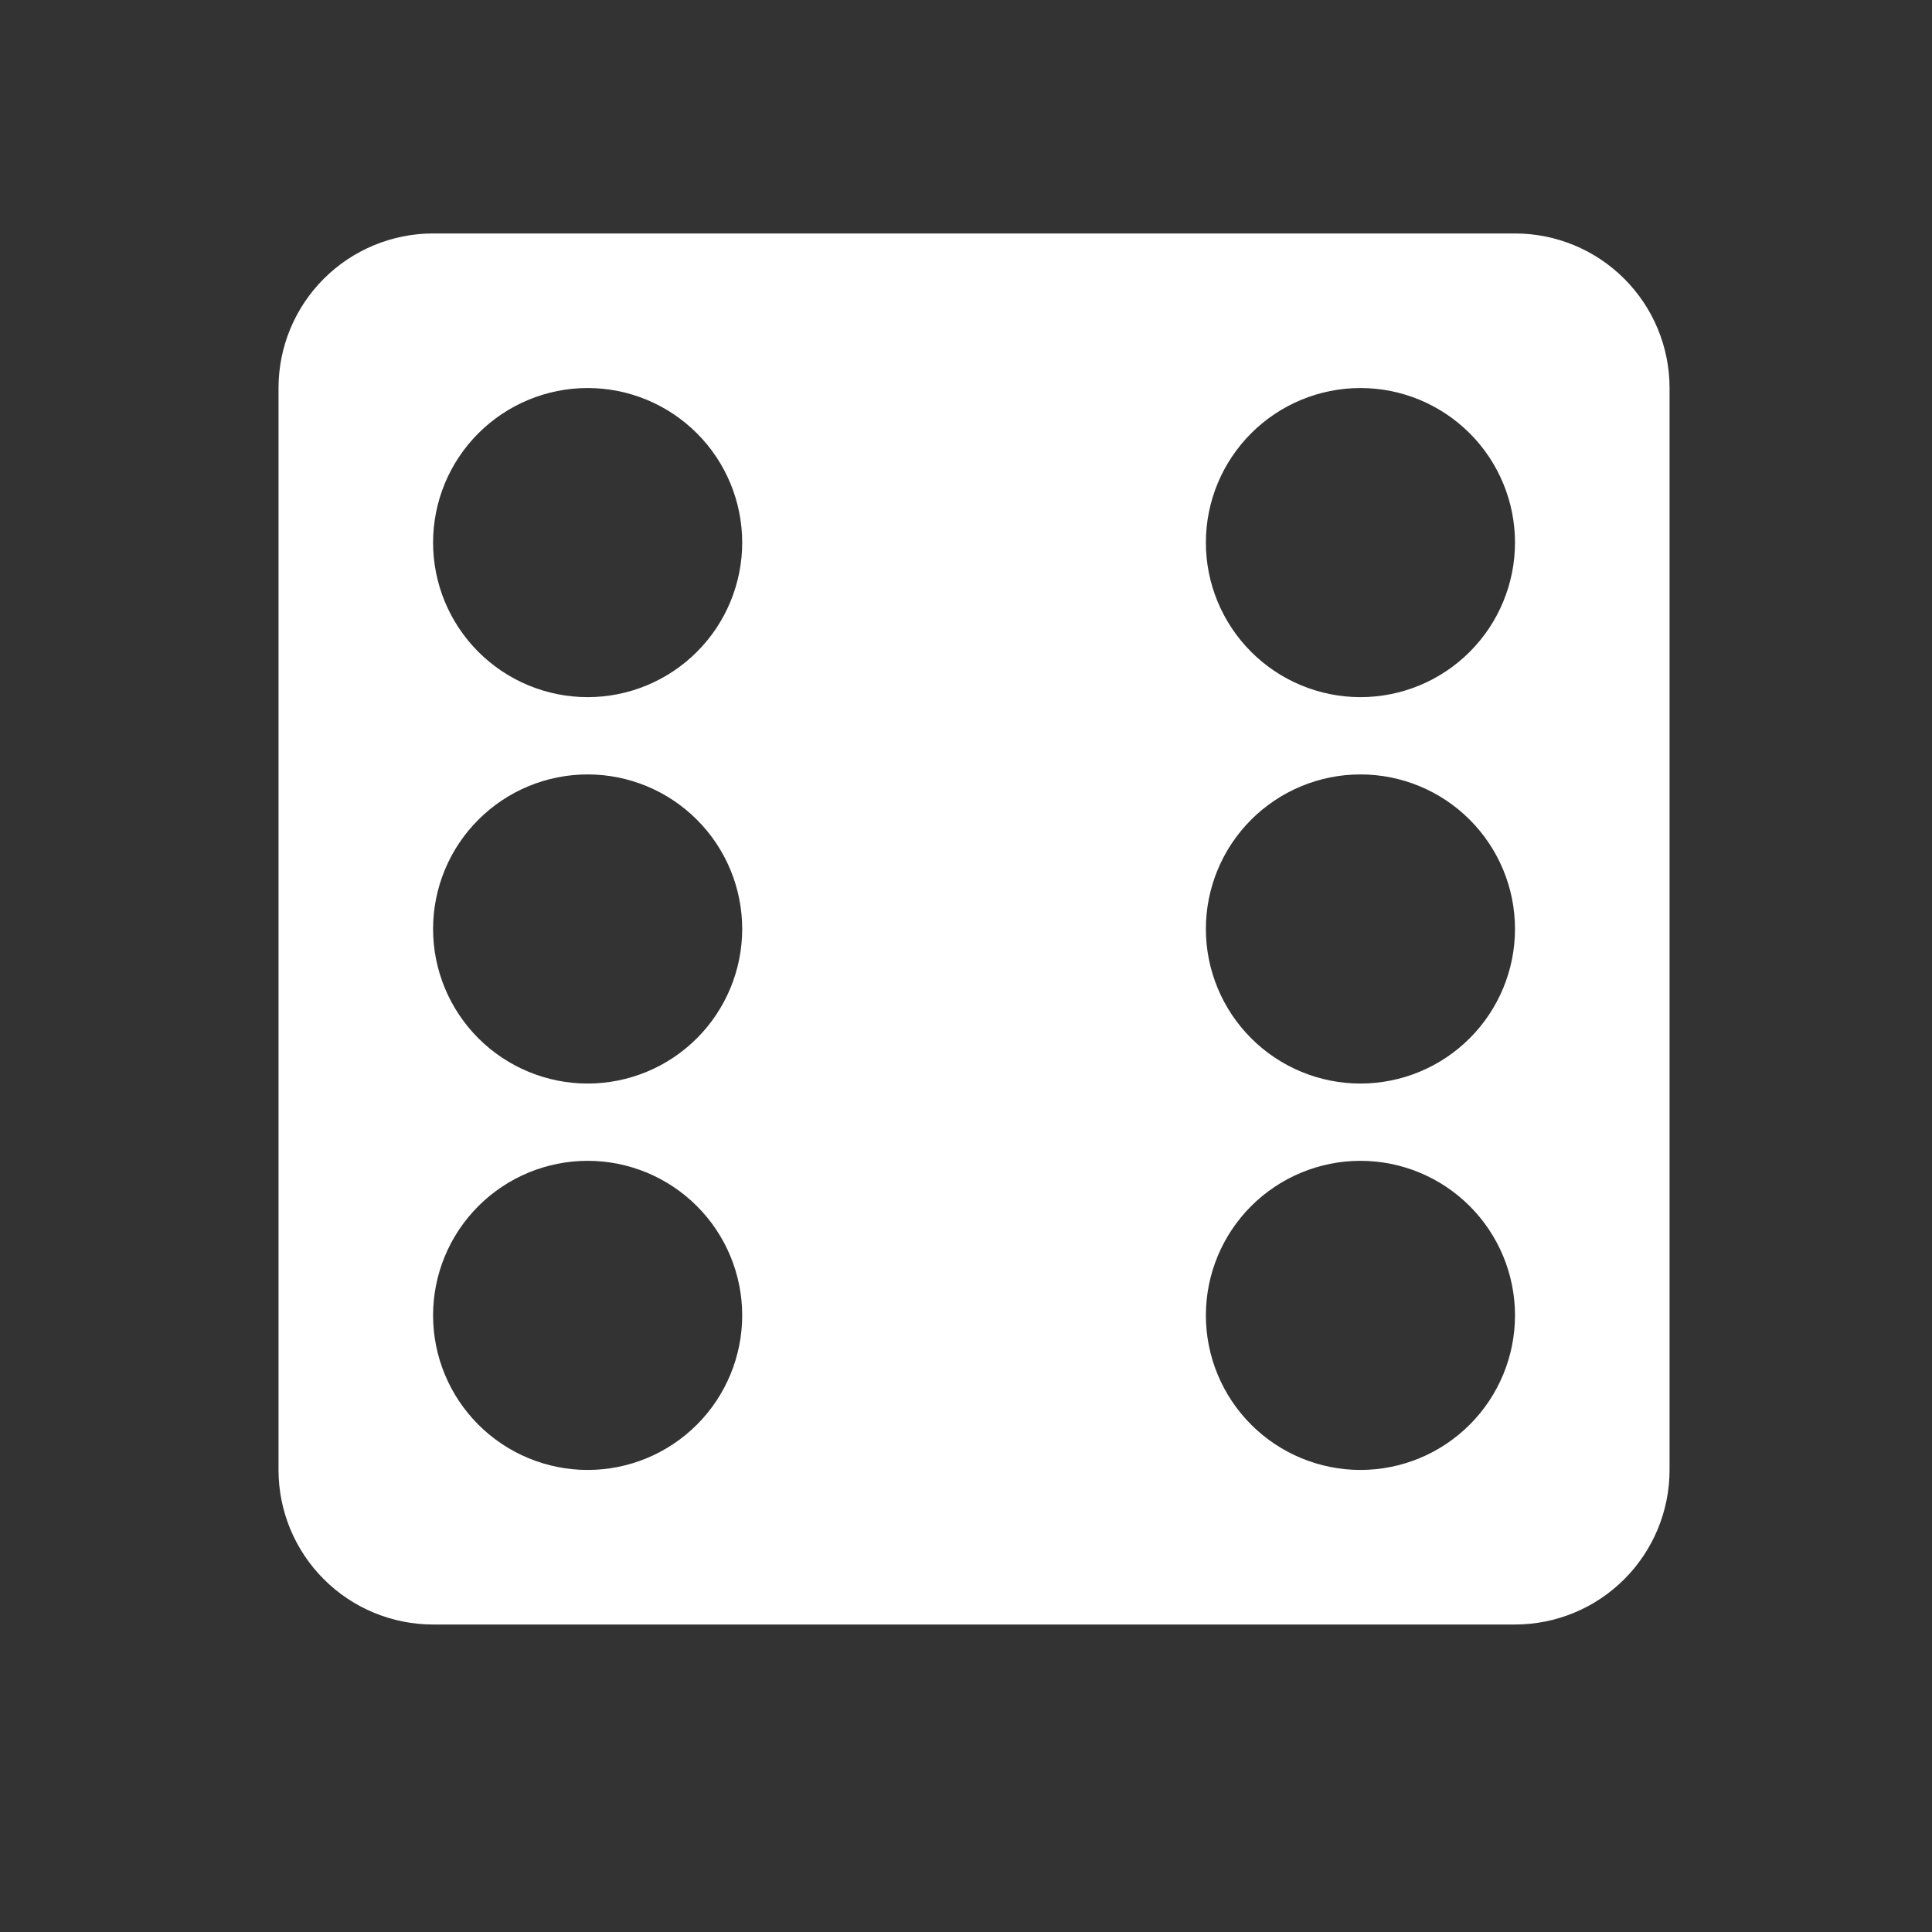 <svg width="25" height="25" viewBox="0 0 25 25" fill="none" xmlns="http://www.w3.org/2000/svg">
<rect x="0" y="0" width="25" height="25" fill="#333333" stroke="none"/>
<path d="M5.604 3.021H19.604C20.135 3.021 20.643 3.232 21.018 3.607C21.393 3.982 21.604 4.49 21.604 5.021V19.021C21.604 19.551 21.393 20.06 21.018 20.435C20.643 20.81 20.135 21.021 19.604 21.021H5.604C5.074 21.021 4.565 20.81 4.19 20.435C3.815 20.06 3.604 19.551 3.604 19.021V5.021C3.604 4.49 3.815 3.982 4.19 3.607C4.565 3.232 5.074 3.021 5.604 3.021ZM7.604 5.021C7.074 5.021 6.565 5.232 6.19 5.607C5.815 5.982 5.604 6.49 5.604 7.021C5.604 7.551 5.815 8.06 6.19 8.435C6.565 8.81 7.074 9.021 7.604 9.021C8.135 9.021 8.643 8.81 9.018 8.435C9.393 8.06 9.604 7.551 9.604 7.021C9.604 6.49 9.393 5.982 9.018 5.607C8.643 5.232 8.135 5.021 7.604 5.021ZM17.604 15.021C17.074 15.021 16.565 15.232 16.19 15.607C15.815 15.982 15.604 16.49 15.604 17.021C15.604 17.551 15.815 18.06 16.19 18.435C16.565 18.81 17.074 19.021 17.604 19.021C18.135 19.021 18.643 18.81 19.018 18.435C19.393 18.06 19.604 17.551 19.604 17.021C19.604 16.49 19.393 15.982 19.018 15.607C18.643 15.232 18.135 15.021 17.604 15.021ZM17.604 10.021C17.074 10.021 16.565 10.232 16.19 10.607C15.815 10.982 15.604 11.49 15.604 12.021C15.604 12.551 15.815 13.06 16.19 13.435C16.565 13.81 17.074 14.021 17.604 14.021C18.135 14.021 18.643 13.81 19.018 13.435C19.393 13.06 19.604 12.551 19.604 12.021C19.604 11.49 19.393 10.982 19.018 10.607C18.643 10.232 18.135 10.021 17.604 10.021ZM17.604 5.021C17.074 5.021 16.565 5.232 16.19 5.607C15.815 5.982 15.604 6.49 15.604 7.021C15.604 7.551 15.815 8.06 16.19 8.435C16.565 8.81 17.074 9.021 17.604 9.021C18.135 9.021 18.643 8.81 19.018 8.435C19.393 8.06 19.604 7.551 19.604 7.021C19.604 6.49 19.393 5.982 19.018 5.607C18.643 5.232 18.135 5.021 17.604 5.021ZM7.604 10.021C7.074 10.021 6.565 10.232 6.19 10.607C5.815 10.982 5.604 11.49 5.604 12.021C5.604 12.551 5.815 13.06 6.19 13.435C6.565 13.81 7.074 14.021 7.604 14.021C8.135 14.021 8.643 13.81 9.018 13.435C9.393 13.06 9.604 12.551 9.604 12.021C9.604 11.49 9.393 10.982 9.018 10.607C8.643 10.232 8.135 10.021 7.604 10.021ZM7.604 15.021C7.074 15.021 6.565 15.232 6.19 15.607C5.815 15.982 5.604 16.49 5.604 17.021C5.604 17.551 5.815 18.06 6.19 18.435C6.565 18.81 7.074 19.021 7.604 19.021C8.135 19.021 8.643 18.81 9.018 18.435C9.393 18.06 9.604 17.551 9.604 17.021C9.604 16.49 9.393 15.982 9.018 15.607C8.643 15.232 8.135 15.021 7.604 15.021Z" fill="white"/>
</svg>
